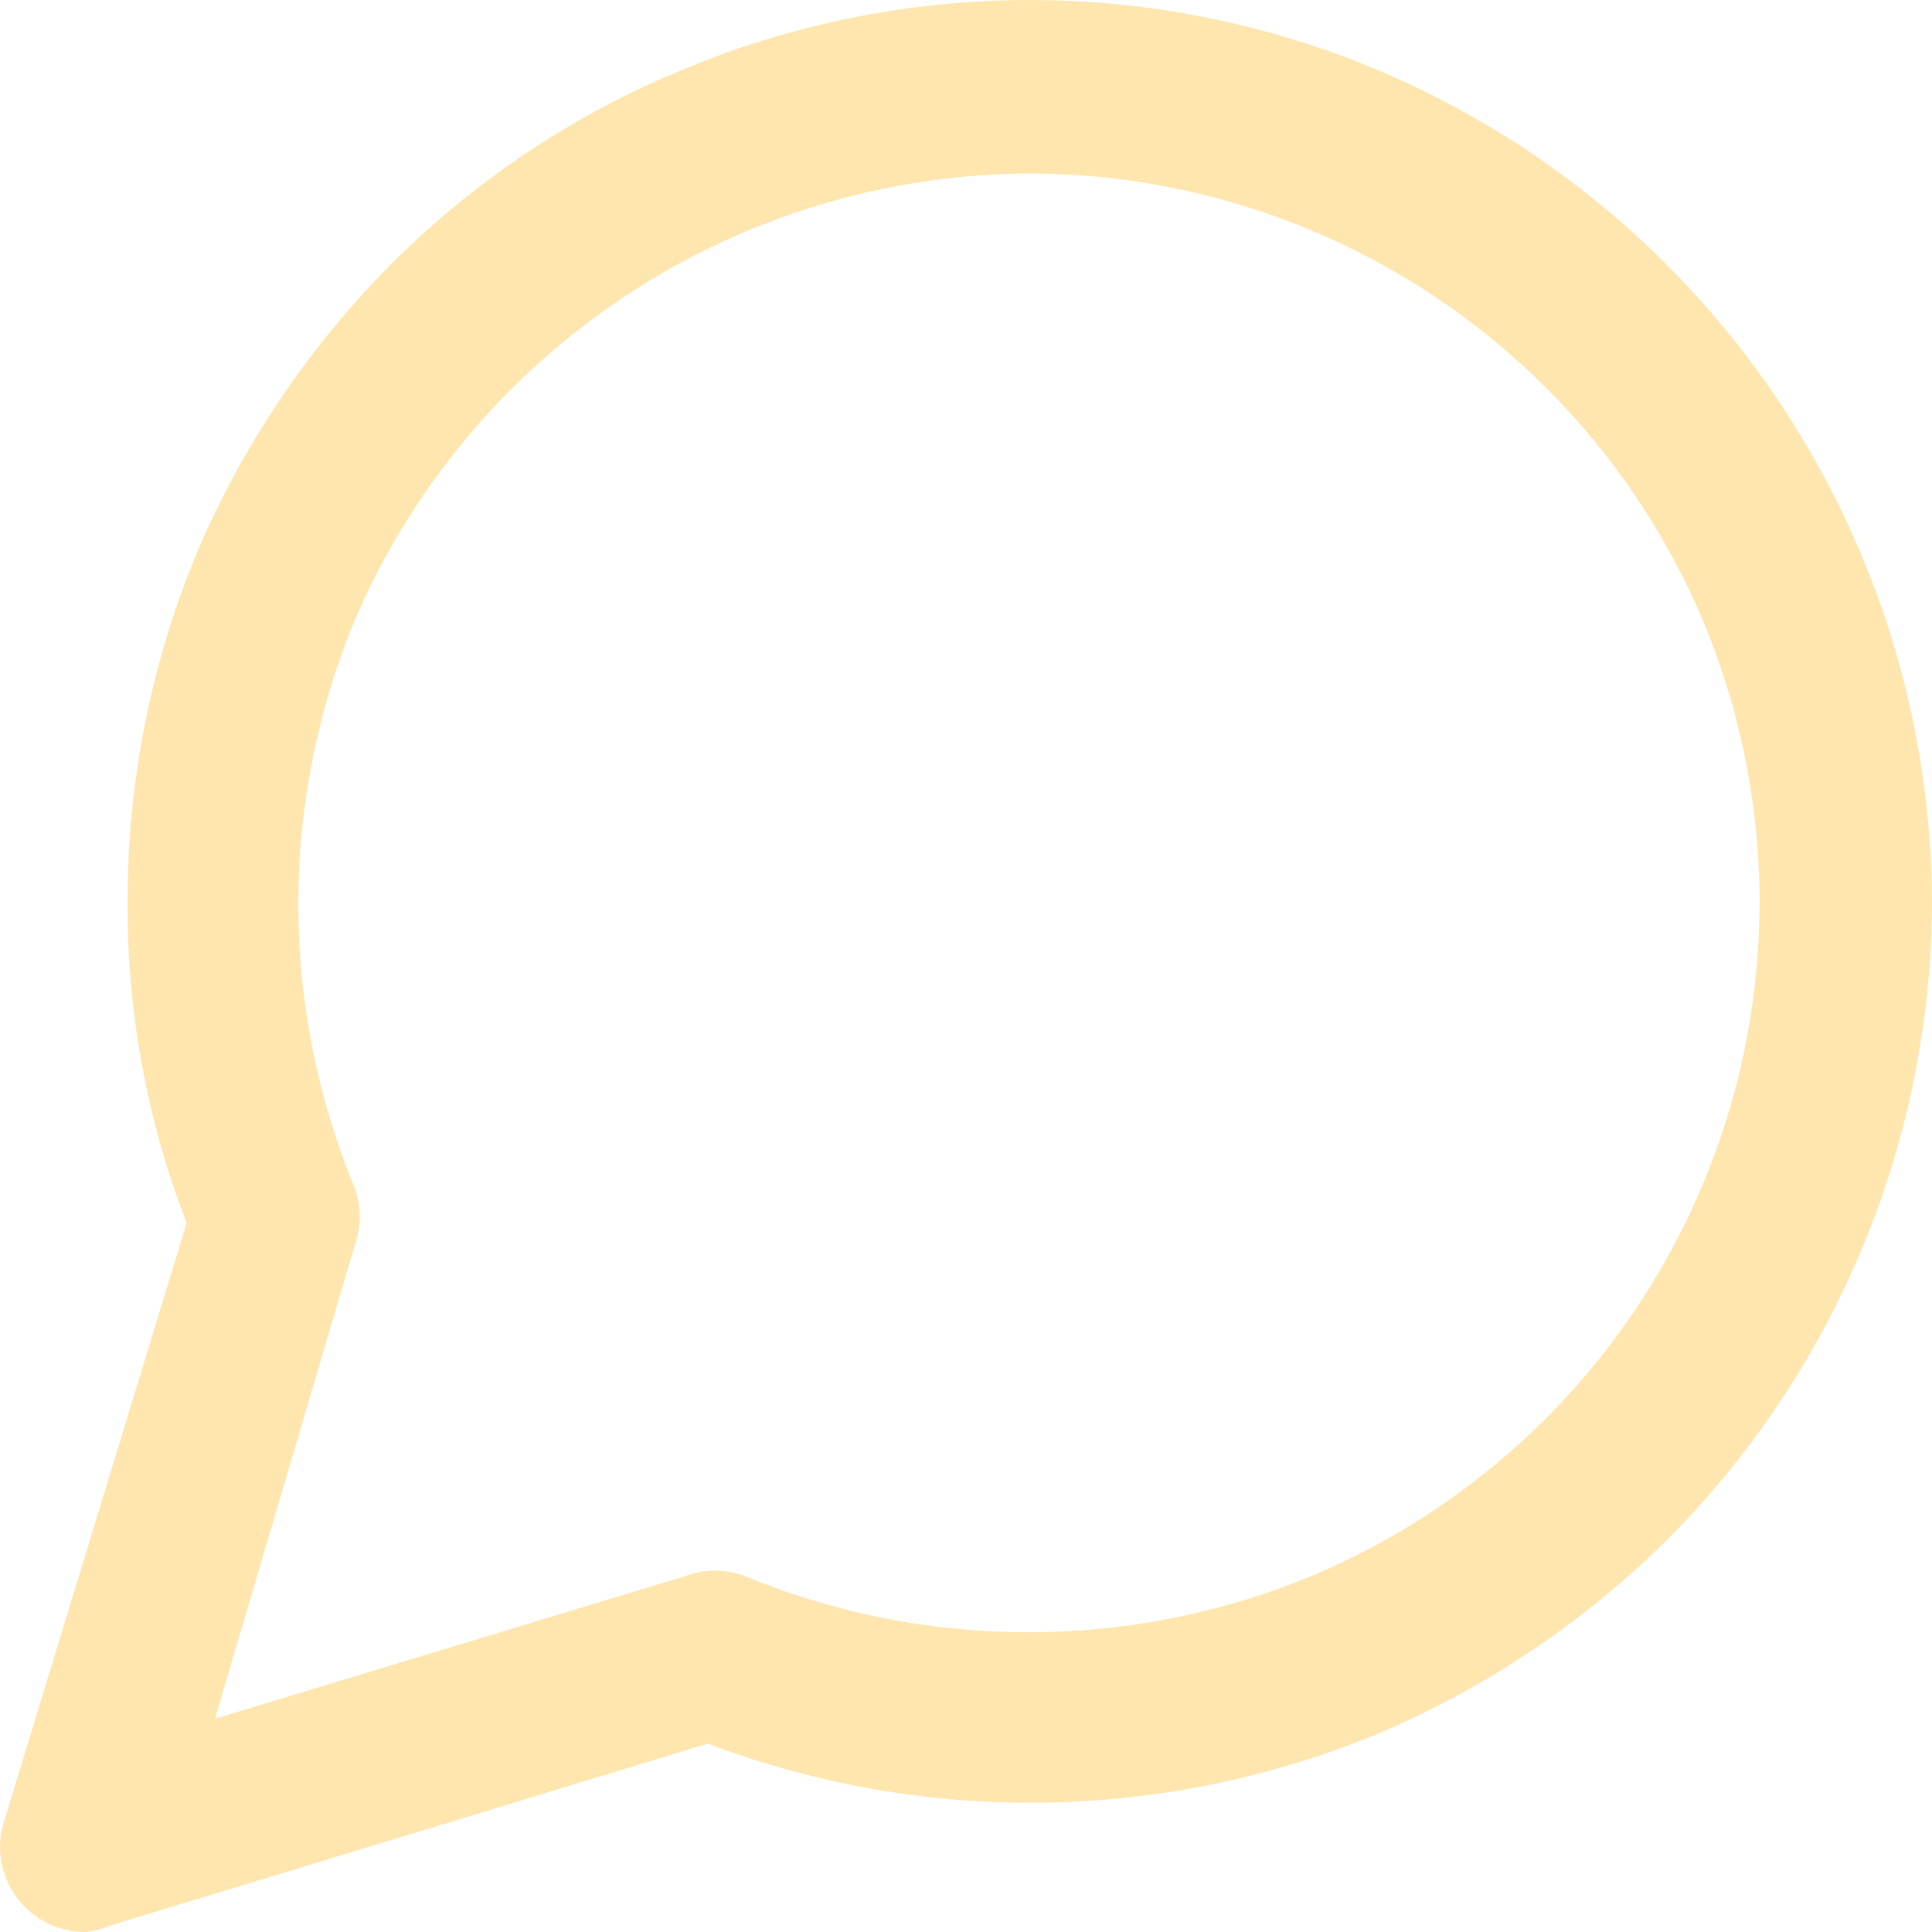 <svg width="22" height="22" viewBox="0 0 22 22" fill="none" xmlns="http://www.w3.org/2000/svg">
<path d="M0.987 22C0.83 22.003 0.675 21.967 0.535 21.897C0.395 21.827 0.274 21.724 0.183 21.597C0.091 21.47 0.032 21.323 0.01 21.168C-0.012 21.013 0.003 20.855 0.056 20.708L2.125 13.926C1.674 12.76 1.446 11.52 1.452 10.27C1.45 8.895 1.723 7.534 2.254 6.265C2.775 5.051 3.521 3.947 4.452 3.01C5.388 2.071 6.5 1.324 7.724 0.814C8.99 0.277 10.351 0 11.726 0C13.101 0 14.462 0.277 15.728 0.814C17.583 1.607 19.165 2.925 20.279 4.605C21.393 6.285 21.991 8.254 22 10.27C21.992 12.992 20.909 15.601 18.987 17.53C18.049 18.46 16.943 19.206 15.728 19.726C13.283 20.749 10.538 20.795 8.06 19.855L1.271 21.922C1.18 21.961 1.085 21.987 0.987 22ZM11.72 1.976C10.082 1.983 8.482 2.469 7.117 3.373C5.752 4.278 4.682 5.561 4.038 7.066C3.183 9.134 3.183 11.457 4.038 13.525C4.115 13.738 4.115 13.971 4.038 14.184L2.448 19.571L7.814 17.944C8.027 17.866 8.261 17.866 8.474 17.944C9.499 18.369 10.597 18.587 11.707 18.587C12.816 18.587 13.915 18.369 14.94 17.944C15.949 17.519 16.865 16.899 17.635 16.12C18.404 15.342 19.012 14.419 19.424 13.405C19.837 12.391 20.044 11.306 20.036 10.211C20.027 9.117 19.803 8.035 19.375 7.027C18.733 5.53 17.666 4.254 16.305 3.356C14.944 2.458 13.35 1.978 11.72 1.976Z" fill="#FFE6AF"/>
</svg>
